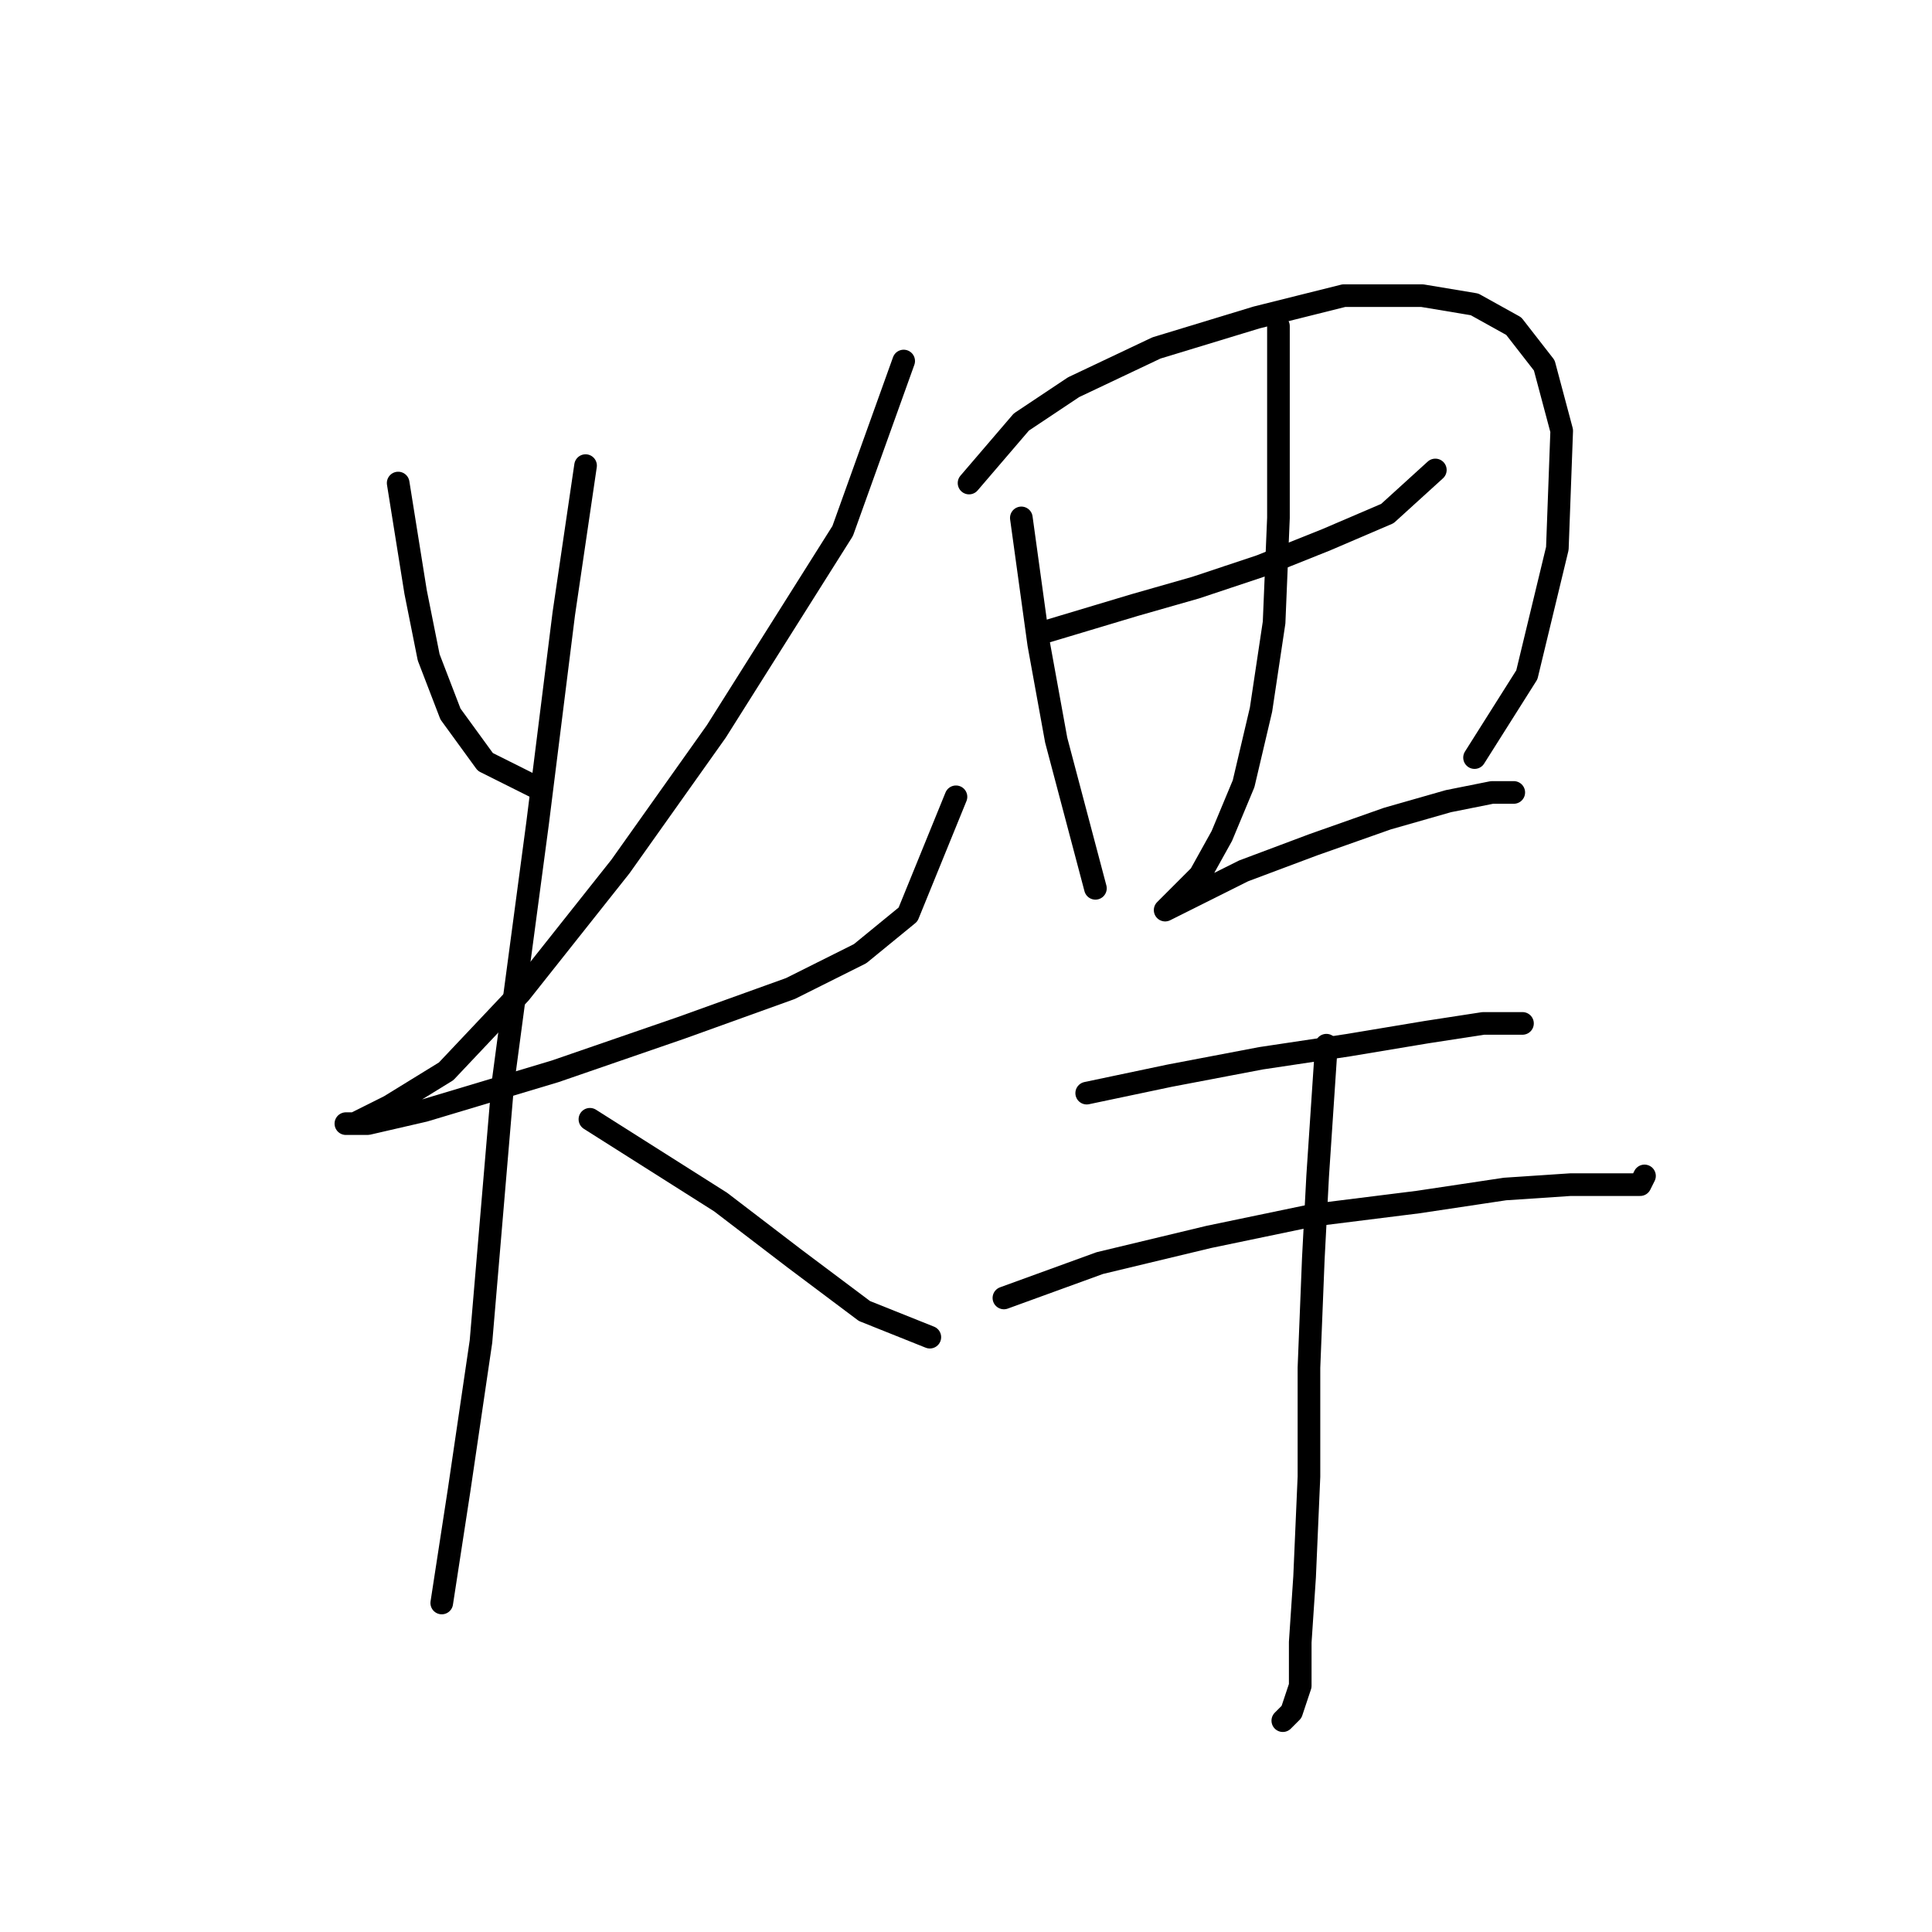 <?xml version="1.0" standalone="no"?>
    <svg width="256" height="256" xmlns="http://www.w3.org/2000/svg" version="1.1">
    <polyline stroke="black" stroke-width="3" stroke-linecap="round" fill="transparent" stroke-linejoin="round" points="52.76 64.006 55.07 78.441 56.802 87.103 59.689 94.609 64.309 100.961 71.238 104.426 71.238 104.426 " />
        <polyline stroke="black" stroke-width="3" stroke-linecap="round" fill="transparent" stroke-linejoin="round" points="119.742 47.838 111.658 70.357 94.913 96.919 82.209 114.82 68.928 131.565 59.112 141.959 51.605 146.578 46.986 148.888 45.831 148.888 48.718 148.888 56.225 147.156 73.548 141.959 90.293 136.184 104.729 130.988 113.968 126.368 120.32 121.171 126.671 105.581 126.671 105.581 " />
        <polyline stroke="black" stroke-width="3" stroke-linecap="round" fill="transparent" stroke-linejoin="round" points="77.59 61.696 74.703 81.329 71.238 109.045 66.619 143.691 63.731 177.759 60.844 197.392 58.535 212.405 58.535 212.405 " />
        <polyline stroke="black" stroke-width="3" stroke-linecap="round" fill="transparent" stroke-linejoin="round" points="78.167 148.31 95.49 159.282 105.306 166.788 114.545 173.717 123.207 177.182 123.207 177.182 " />
        <polyline stroke="black" stroke-width="3" stroke-linecap="round" fill="transparent" stroke-linejoin="round" points="135.333 68.625 137.642 85.371 139.952 98.074 145.149 117.707 145.149 117.707 " />
        <polyline stroke="black" stroke-width="3" stroke-linecap="round" fill="transparent" stroke-linejoin="round" points="128.404 64.006 135.333 55.922 142.262 51.302 153.233 46.105 166.514 42.063 178.062 39.176 188.456 39.176 195.385 40.331 200.582 43.218 204.624 48.415 206.934 57.077 206.357 72.667 202.315 89.413 195.385 100.384 195.385 100.384 " />
        <polyline stroke="black" stroke-width="3" stroke-linecap="round" fill="transparent" stroke-linejoin="round" points="138.797 83.638 150.346 80.174 158.43 77.864 167.091 74.977 175.753 71.512 183.837 68.048 190.189 62.273 190.189 62.273 " />
        <polyline stroke="black" stroke-width="3" stroke-linecap="round" fill="transparent" stroke-linejoin="round" points="169.401 43.218 169.401 57.654 169.401 68.625 168.824 82.483 167.091 94.032 164.782 103.848 161.894 110.778 159.007 115.974 156.12 118.862 154.388 120.594 154.388 120.594 155.543 120.016 159.007 118.284 164.782 115.397 174.021 111.932 183.837 108.468 191.921 106.158 197.695 105.003 200.582 105.003 200.582 105.003 " />
        <polyline stroke="black" stroke-width="3" stroke-linecap="round" fill="transparent" stroke-linejoin="round" points="143.994 144.846 154.965 142.536 167.091 140.226 178.64 138.494 189.034 136.762 196.54 135.607 201.737 135.607 201.737 135.607 " />
        <polyline stroke="black" stroke-width="3" stroke-linecap="round" fill="transparent" stroke-linejoin="round" points="133.023 171.985 145.726 167.366 160.162 163.901 174.021 161.014 187.879 159.282 199.427 157.549 208.089 156.972 213.863 156.972 217.328 156.972 217.905 155.817 217.905 155.817 " />
        <polyline stroke="black" stroke-width="3" stroke-linecap="round" fill="transparent" stroke-linejoin="round" points="175.753 138.494 174.598 155.817 174.021 166.788 173.443 181.224 173.443 195.66 172.866 208.941 172.288 217.602 172.288 223.376 171.133 226.841 169.979 227.996 169.979 227.996 " />
        </svg>